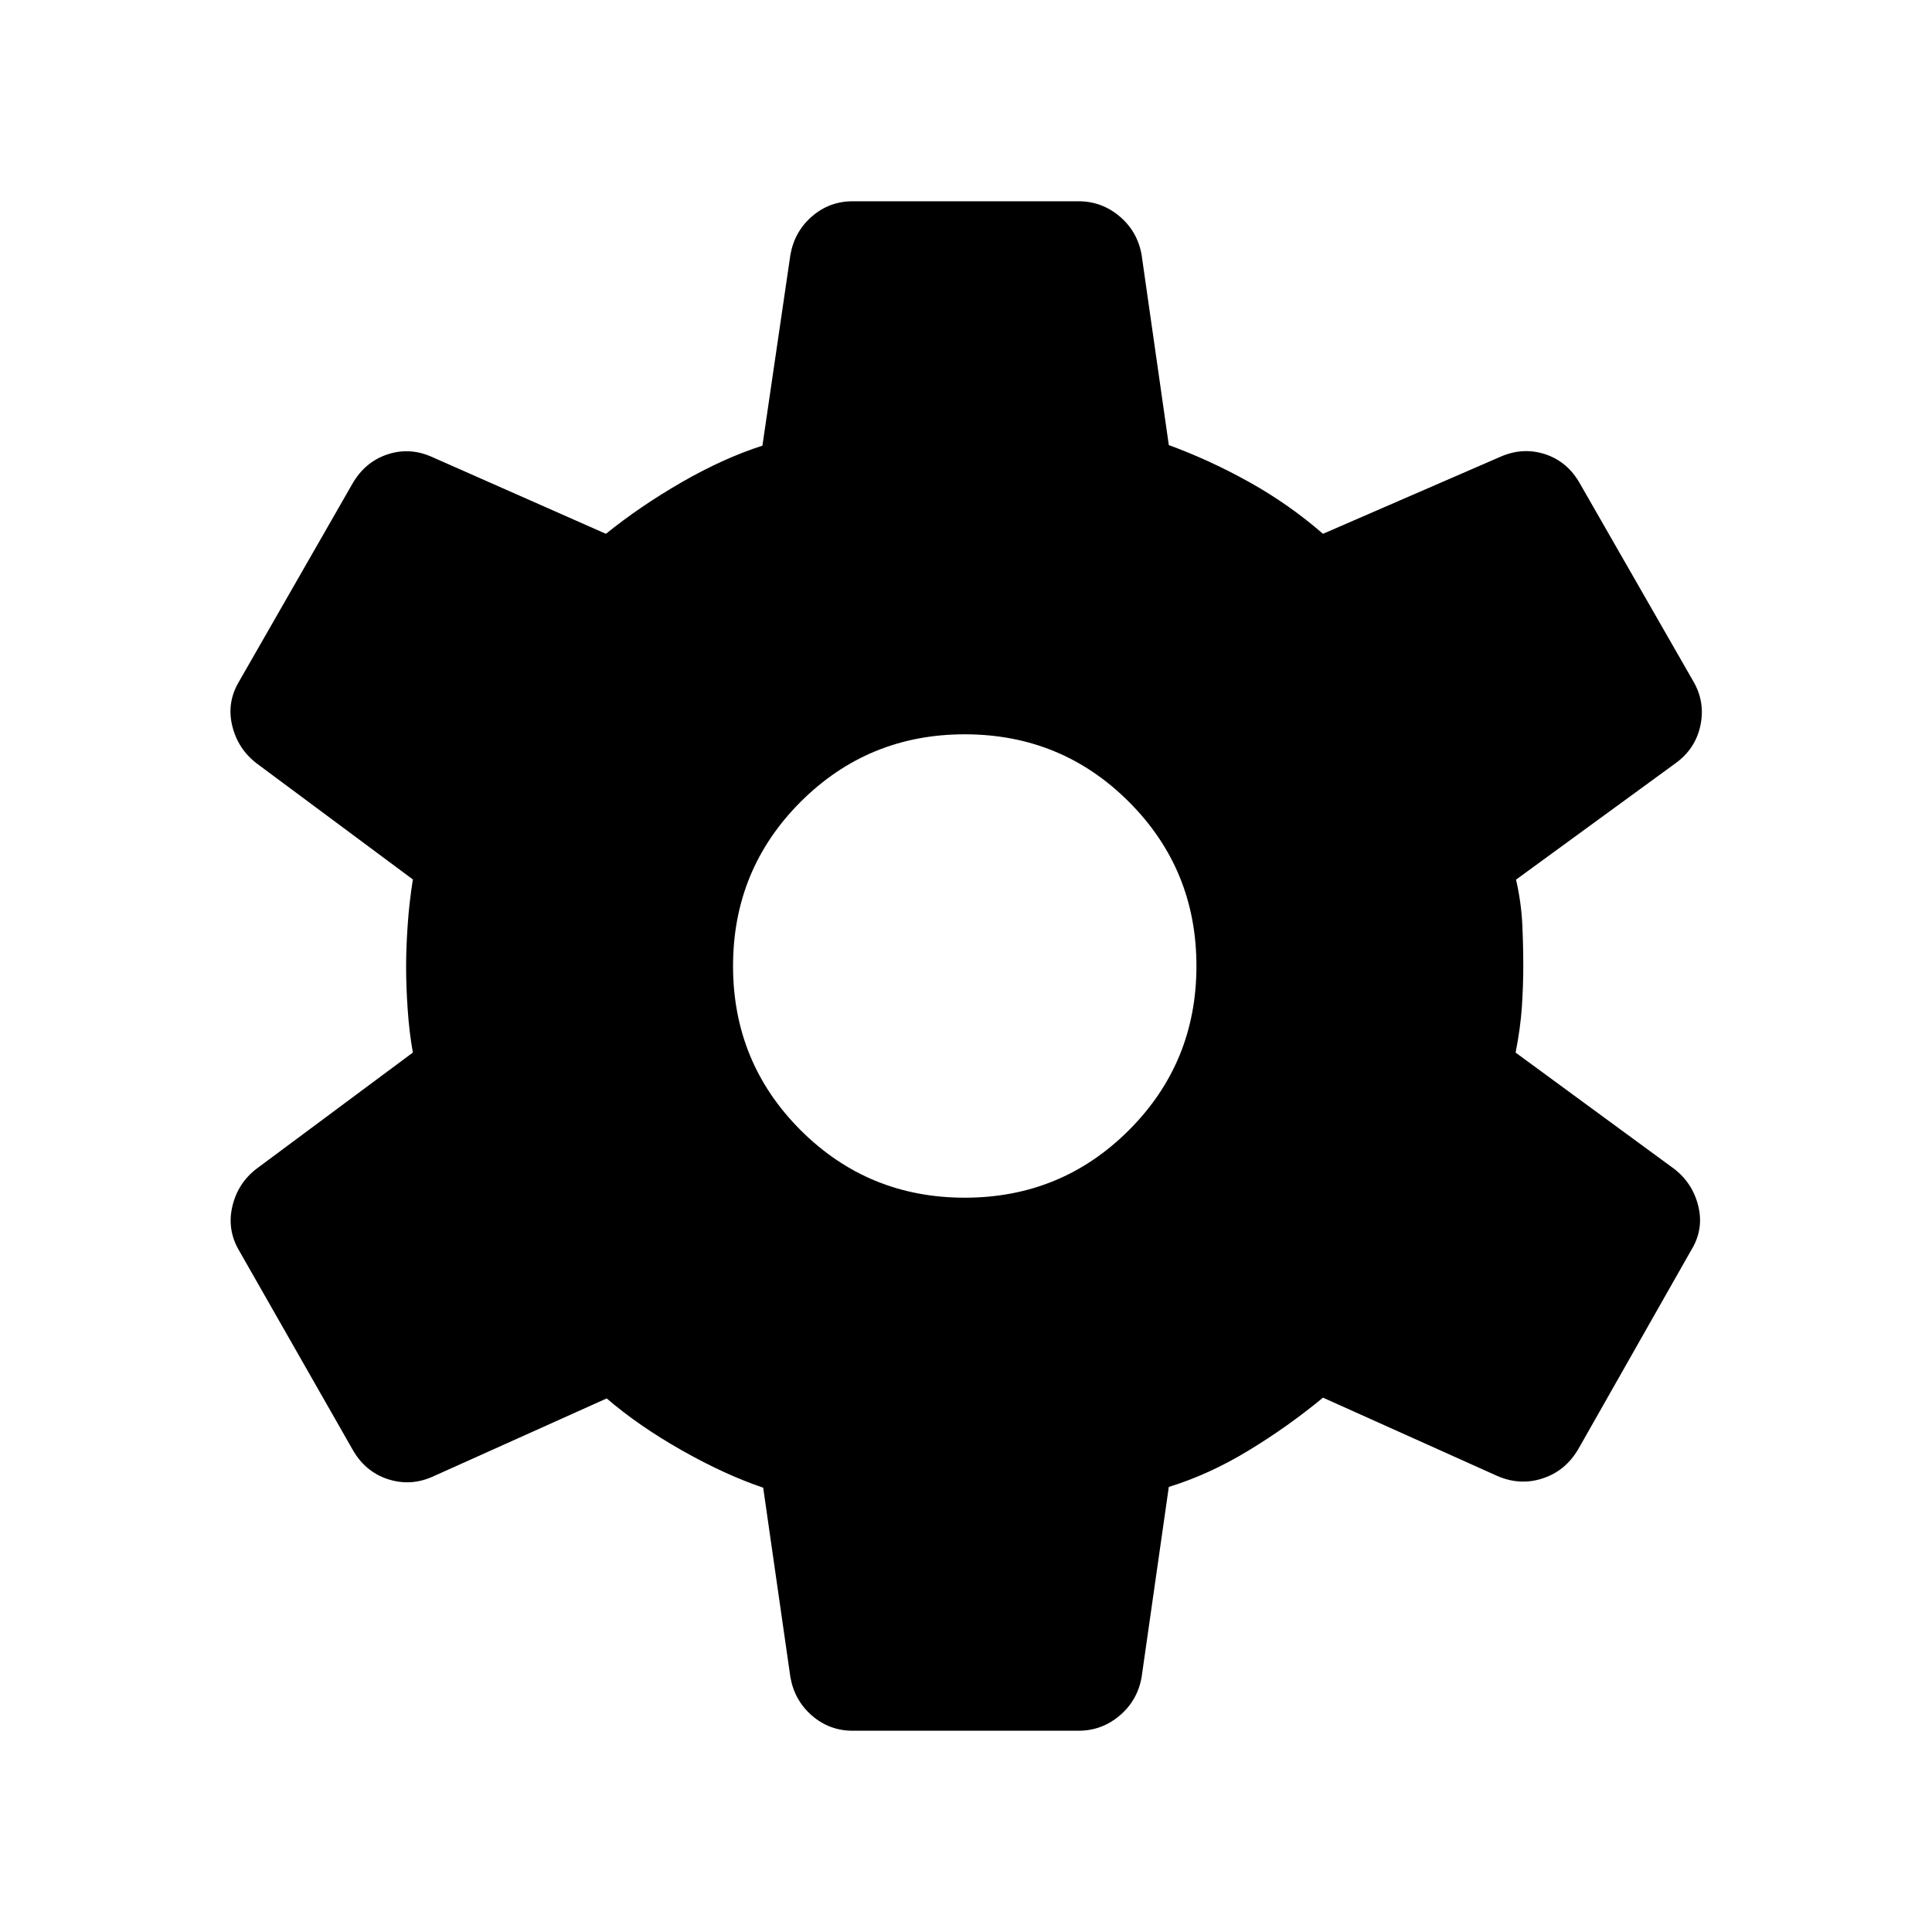 <svg width="40" height="40" viewBox="0 0 40 40" fill="none" xmlns="http://www.w3.org/2000/svg">
<path d="M17.654 35.833C17.333 35.833 17.051 35.728 16.81 35.519C16.568 35.309 16.42 35.043 16.364 34.722L15.801 30.801C15.272 30.622 14.71 30.364 14.115 30.027C13.52 29.69 13.002 29.332 12.561 28.953L8.956 30.573C8.648 30.71 8.337 30.726 8.023 30.622C7.709 30.517 7.467 30.311 7.296 30.005L4.948 25.888C4.78 25.6 4.735 25.296 4.811 24.974C4.887 24.653 5.055 24.393 5.315 24.195L8.548 21.792C8.498 21.514 8.462 21.218 8.441 20.904C8.419 20.59 8.408 20.294 8.408 20.016C8.408 19.749 8.419 19.459 8.441 19.147C8.462 18.835 8.498 18.522 8.548 18.208L5.315 15.806C5.055 15.607 4.886 15.347 4.808 15.026C4.73 14.704 4.777 14.4 4.948 14.112L7.296 10.016C7.467 9.717 7.707 9.515 8.015 9.41C8.323 9.306 8.632 9.322 8.94 9.459L12.545 11.052C13.018 10.67 13.543 10.313 14.119 9.981C14.696 9.65 15.251 9.398 15.785 9.227L16.364 5.278C16.42 4.957 16.568 4.691 16.81 4.481C17.051 4.272 17.333 4.167 17.654 4.167H22.33C22.651 4.167 22.935 4.272 23.182 4.481C23.429 4.691 23.58 4.957 23.636 5.278L24.199 9.215C24.774 9.426 25.334 9.684 25.878 9.989C26.422 10.293 26.926 10.648 27.391 11.052L31.06 9.459C31.368 9.322 31.677 9.303 31.985 9.402C32.293 9.502 32.533 9.701 32.704 10L35.052 14.095C35.223 14.383 35.274 14.69 35.206 15.017C35.137 15.344 34.963 15.607 34.685 15.806L31.388 18.212C31.459 18.522 31.502 18.828 31.517 19.13C31.531 19.431 31.538 19.721 31.538 20C31.538 20.268 31.528 20.55 31.509 20.846C31.489 21.142 31.445 21.457 31.379 21.793L34.655 24.195C34.915 24.393 35.084 24.653 35.162 24.974C35.24 25.296 35.19 25.6 35.012 25.888L32.674 30.007C32.496 30.307 32.251 30.507 31.938 30.609C31.624 30.712 31.31 30.694 30.995 30.556L27.391 28.937C26.907 29.337 26.393 29.702 25.849 30.032C25.305 30.363 24.755 30.614 24.199 30.785L23.636 34.722C23.58 35.043 23.429 35.309 23.182 35.519C22.935 35.728 22.651 35.833 22.33 35.833H17.654ZM19.974 24.797C21.308 24.797 22.441 24.331 23.373 23.399C24.305 22.467 24.771 21.334 24.771 20C24.771 18.666 24.305 17.533 23.373 16.601C22.441 15.669 21.308 15.203 19.974 15.203C18.642 15.203 17.509 15.669 16.576 16.601C15.644 17.533 15.177 18.666 15.177 20C15.177 21.334 15.644 22.467 16.576 23.399C17.509 24.331 18.642 24.797 19.974 24.797Z" fill="black"/>
</svg>
